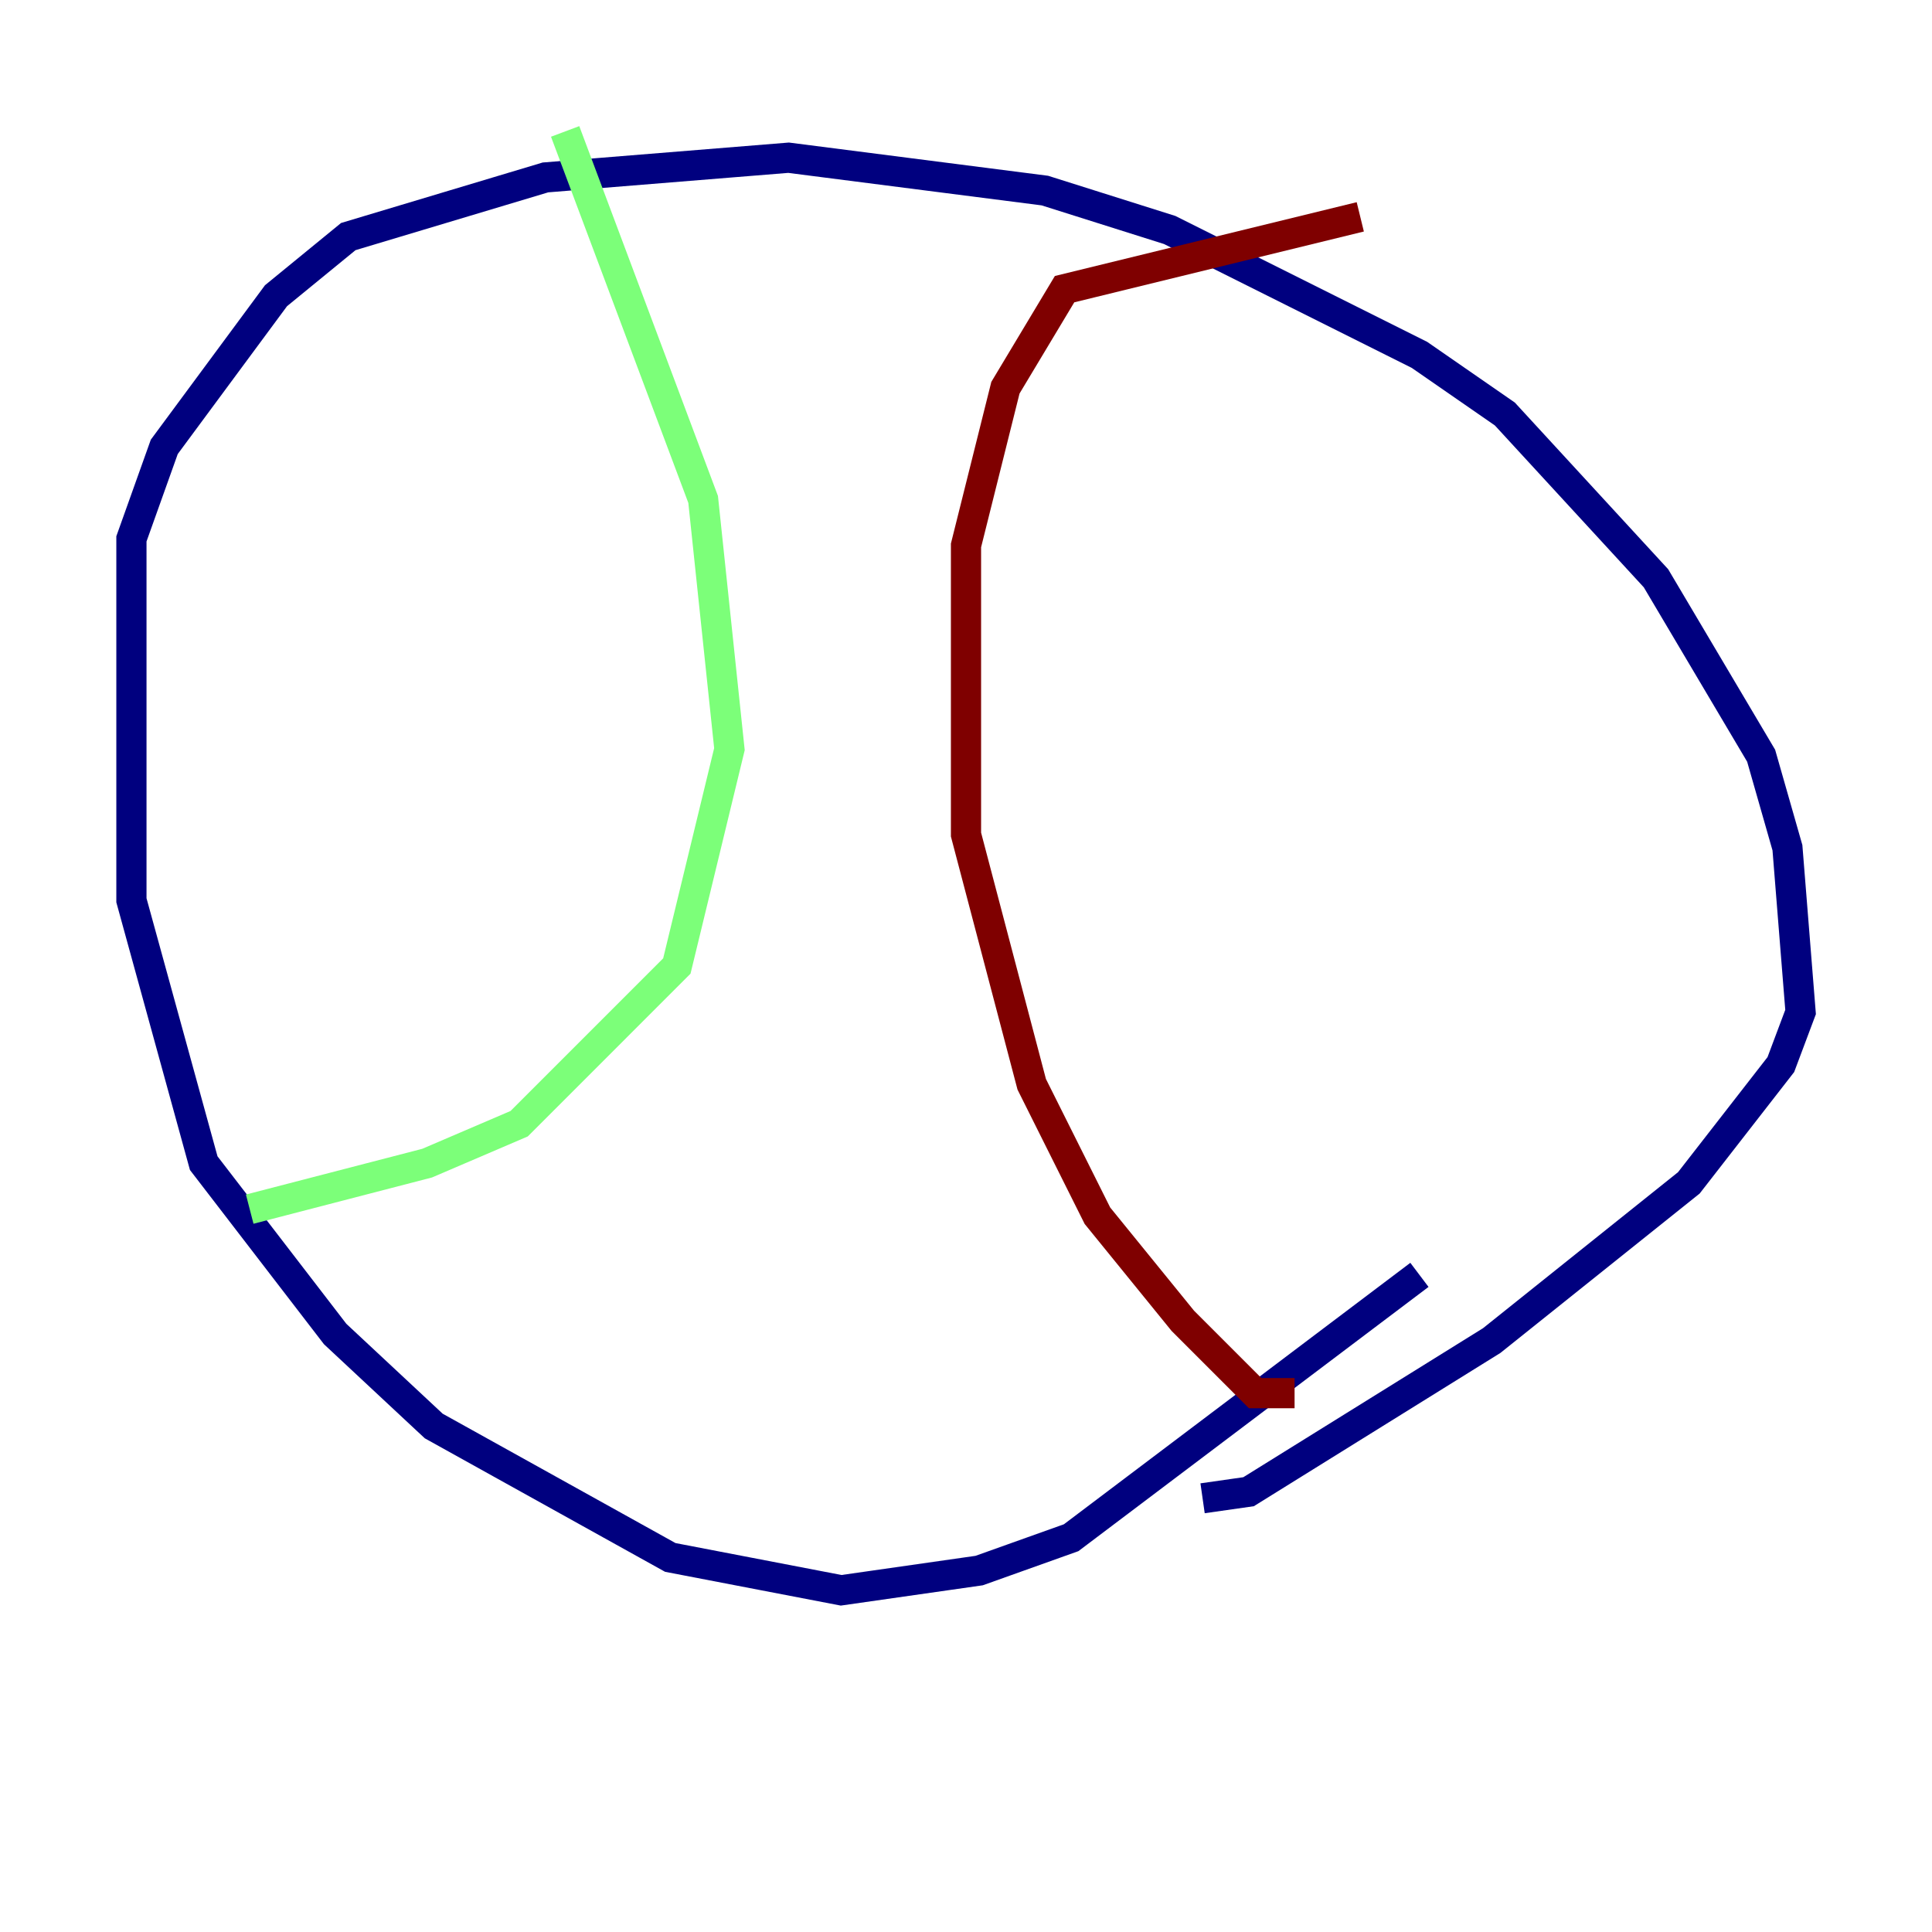 <?xml version="1.0" encoding="utf-8" ?>
<svg baseProfile="tiny" height="128" version="1.2" viewBox="0,0,128,128" width="128" xmlns="http://www.w3.org/2000/svg" xmlns:ev="http://www.w3.org/2001/xml-events" xmlns:xlink="http://www.w3.org/1999/xlink"><defs /><polyline fill="none" points="94.041,84.463 70.966,101.878 64.871,104.054 55.728,105.361 44.408,103.184 28.735,94.476 22.204,88.381 13.497,77.061 8.707,59.646 8.707,35.701 10.884,29.605 18.286,19.592 23.075,15.674 36.136,11.755 52.245,10.449 69.225,12.626 77.497,15.238 94.041,23.51 99.701,27.429 109.714,38.313 116.68,50.068 118.422,56.163 119.293,67.048 117.986,70.531 111.891,78.367 98.83,88.816 82.721,98.83 79.674,99.265" stroke="#00007f" stroke-width="2" /><polyline fill="none" points="16.544,80.109 28.299,77.061 34.395,74.449 44.843,64.0 48.327,49.633 46.585,33.088 37.442,8.707" stroke="#7cff79" stroke-width="2" /><polyline fill="none" points="90.122,14.367 70.531,19.157 66.612,25.687 64.0,36.136 64.0,55.292 68.354,71.837 72.707,80.544 78.367,87.51 83.156,92.299 85.769,92.299" stroke="#7f0000" stroke-width="2" /></svg>
